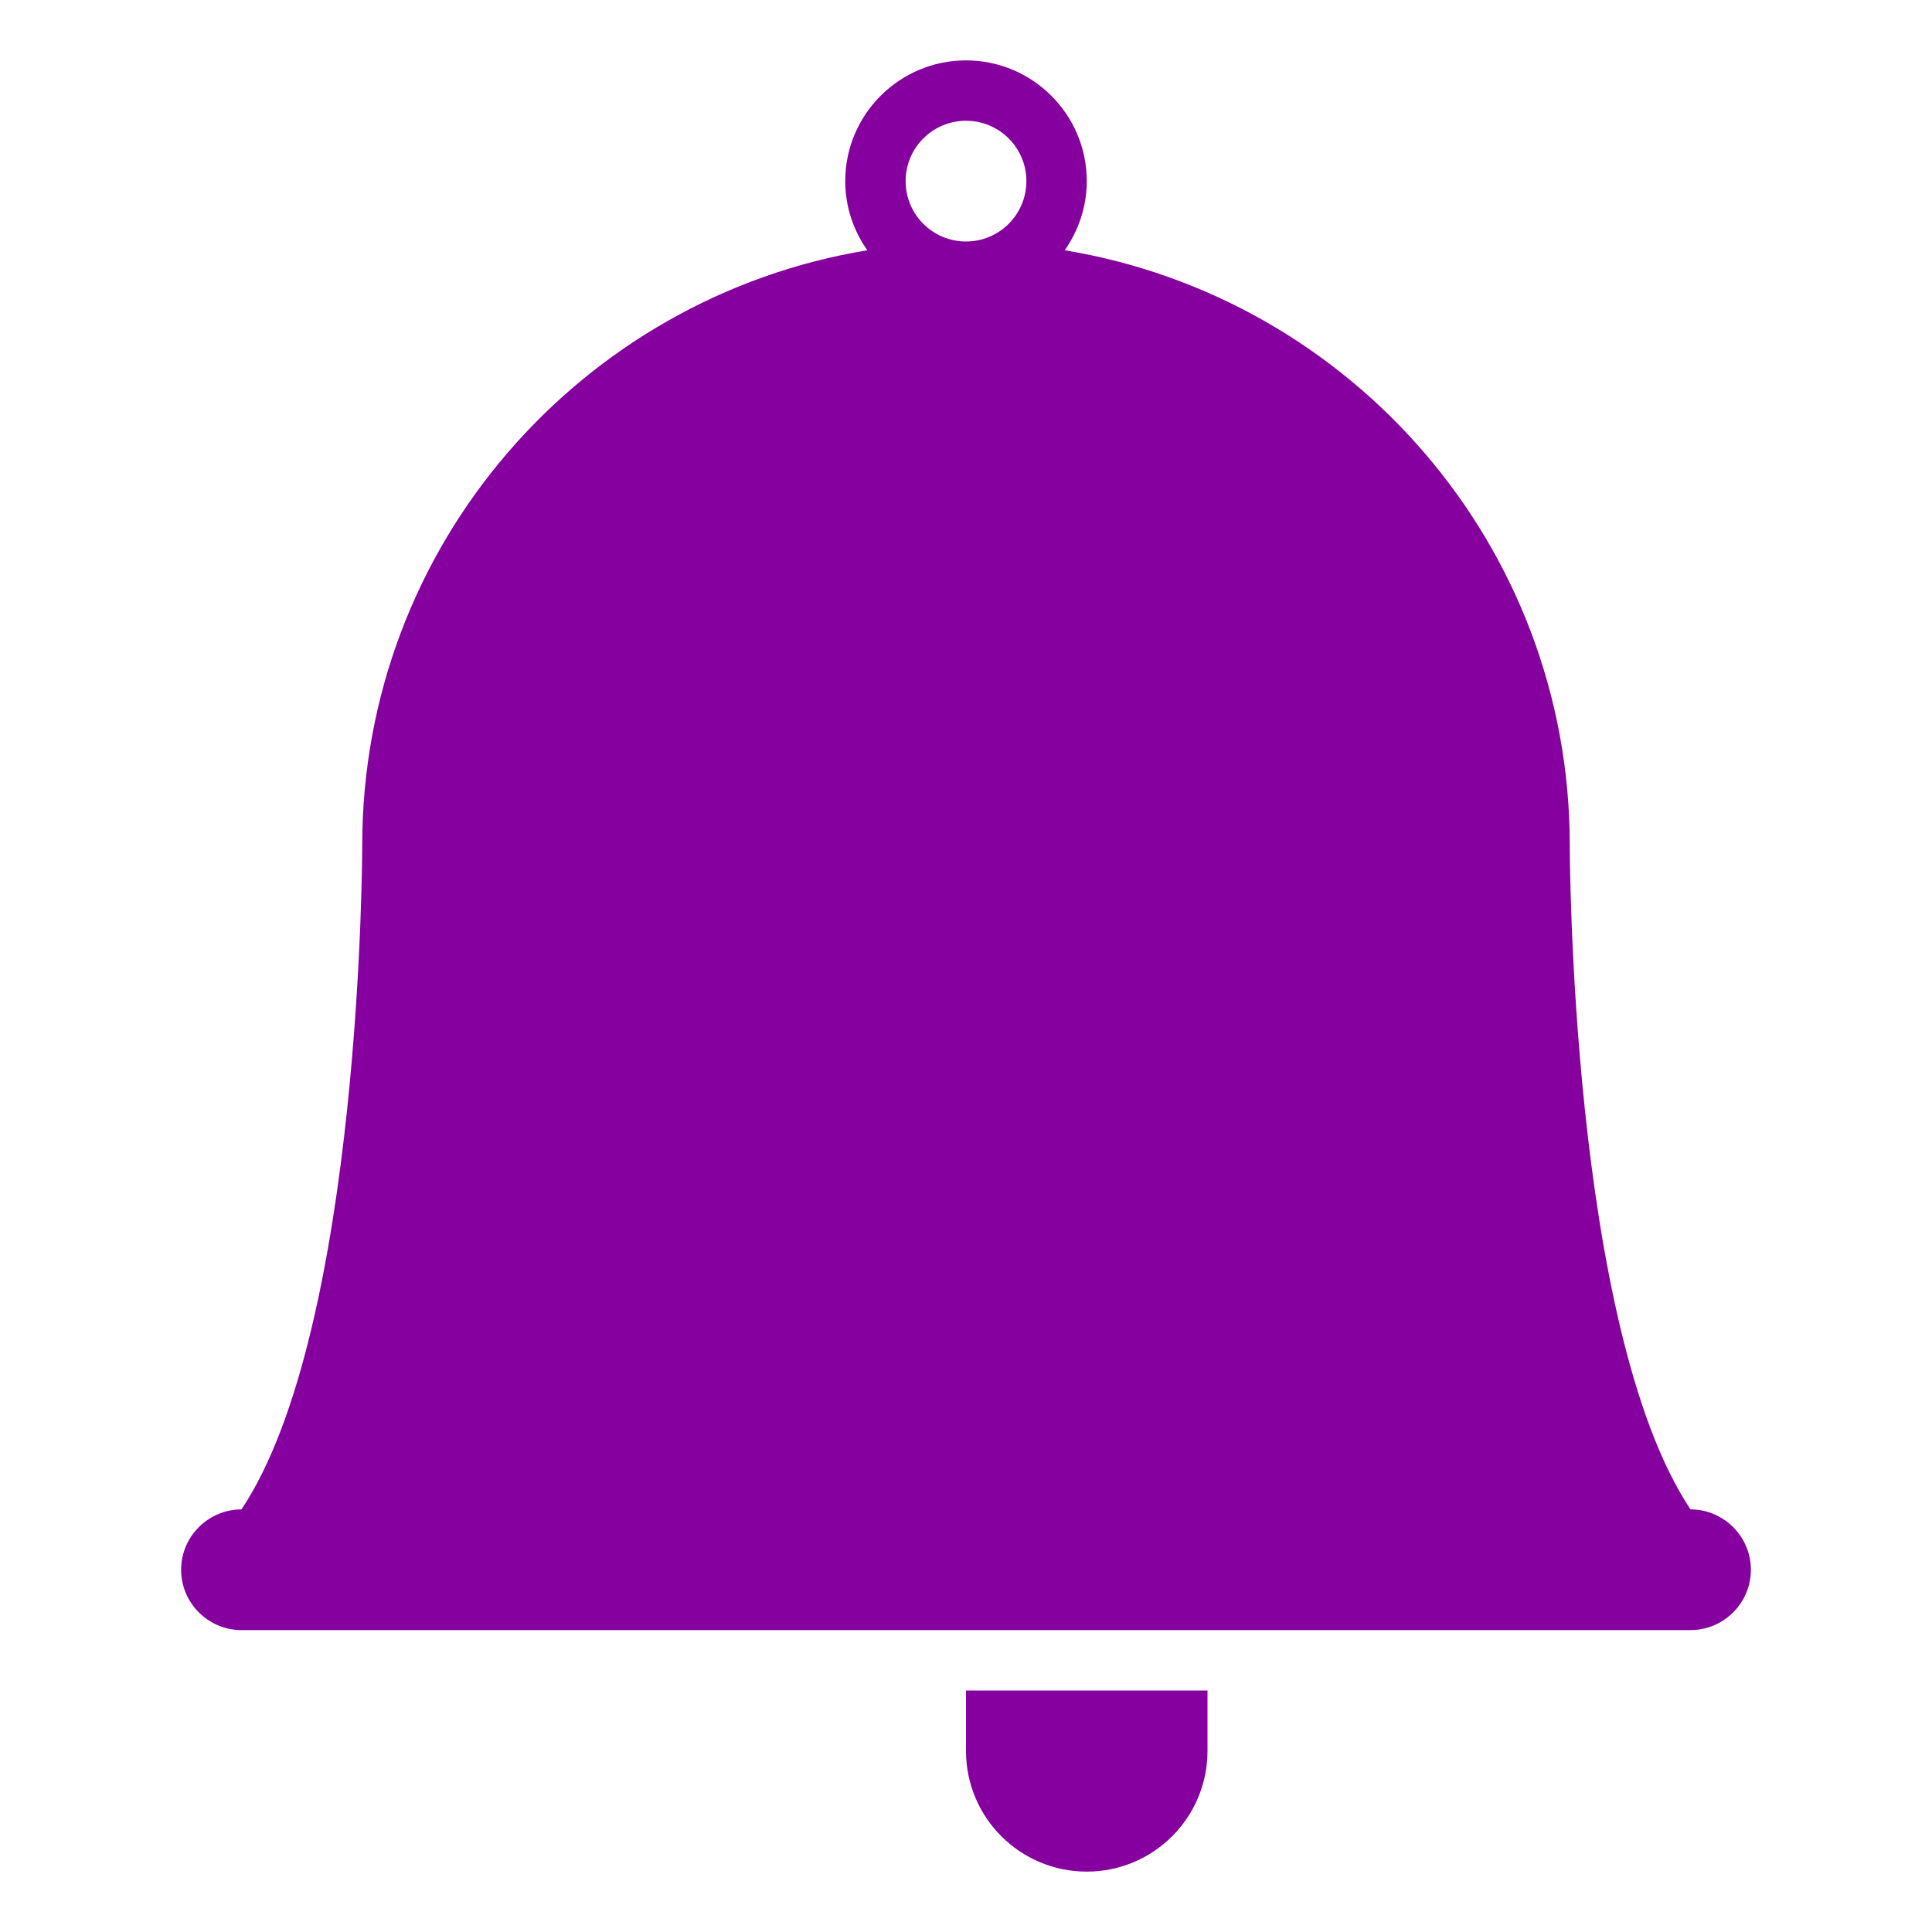<svg width="43" height="43" viewBox="0 0 43 43" fill="none" xmlns="http://www.w3.org/2000/svg">
<path d="M26.875 37.625V38.969C26.875 40.454 25.672 41.656 24.188 41.656C22.703 41.656 21.5 40.454 21.5 38.969V37.625H26.875ZM38.969 34.938C38.969 35.677 38.364 36.281 37.625 36.281H5.375C4.636 36.281 4.031 35.677 4.031 34.938C4.031 34.198 4.636 33.594 5.375 33.594C8.062 29.562 8.062 18.812 8.062 18.812C8.062 12.141 12.93 6.621 19.303 5.57C18.997 5.133 18.812 4.604 18.812 4.031C18.812 2.549 20.018 1.344 21.5 1.344C22.982 1.344 24.188 2.549 24.188 4.031C24.188 4.604 24.003 5.133 23.697 5.57C30.07 6.621 34.938 12.141 34.938 18.812C34.938 18.812 34.938 29.562 37.625 33.594C38.364 33.594 38.969 34.198 38.969 34.938ZM22.844 4.031C22.844 3.289 22.242 2.688 21.5 2.688C20.758 2.688 20.156 3.289 20.156 4.031C20.156 4.773 20.758 5.375 21.5 5.375C22.242 5.375 22.844 4.773 22.844 4.031Z" fill="#85009E"/>
</svg>
